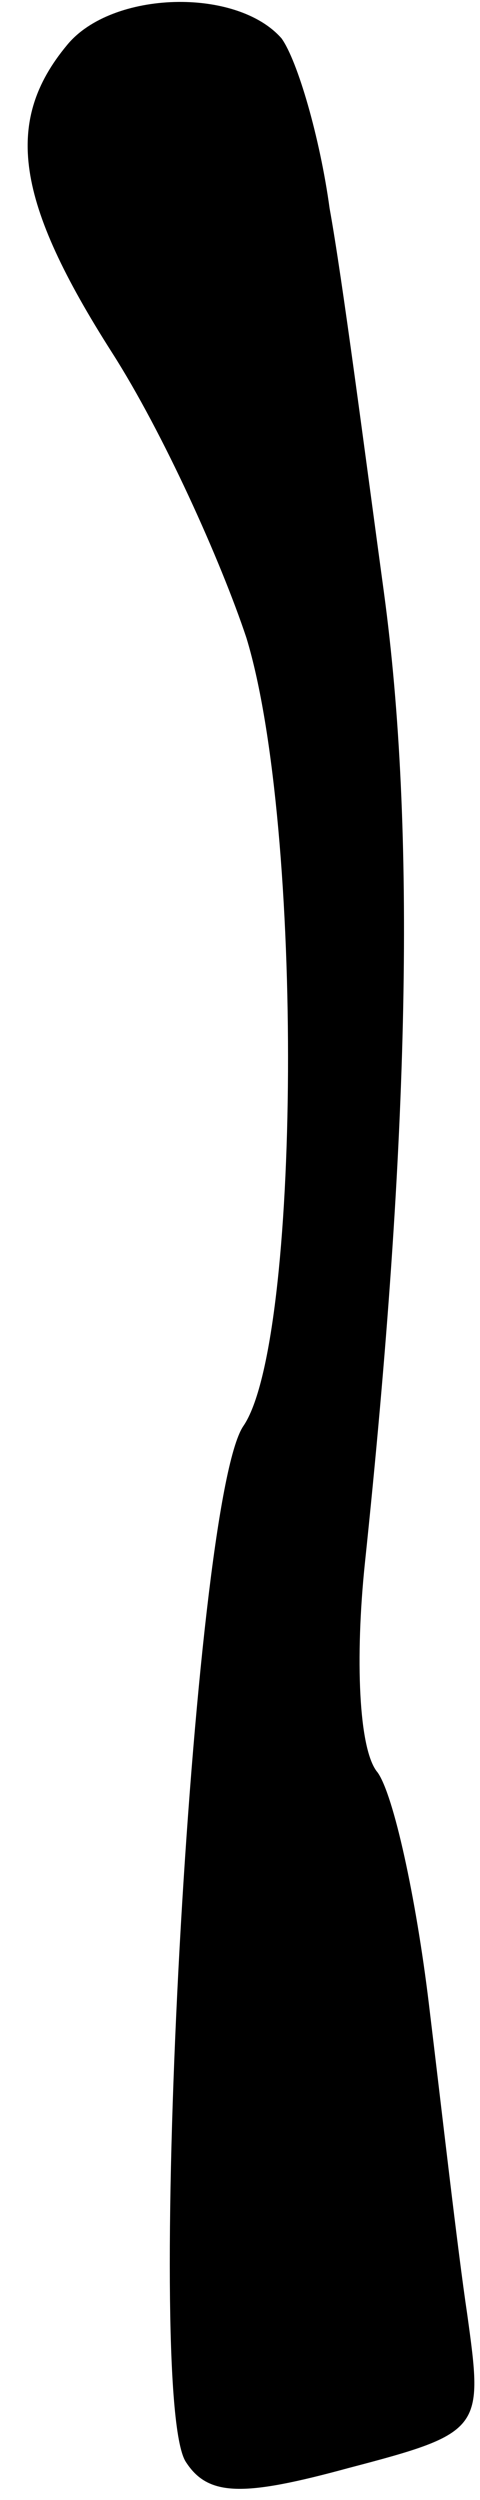 <?xml version="1.0" standalone="no"?>
<!DOCTYPE svg PUBLIC "-//W3C//DTD SVG 20010904//EN"
 "http://www.w3.org/TR/2001/REC-SVG-20010904/DTD/svg10.dtd">
<svg version="1.0" xmlns="http://www.w3.org/2000/svg"
 width="15pt" height="78pt" viewBox="0 0 15 78"
 preserveAspectRatio="xMidYMid meet">
<g transform="translate(0,78) scale(0.1,-0.1)"
fill="#000000" stroke="none">
<path fill="#000000" stroke="none" d="M21 766 c-20 -24 -16 -49 14 -96 16
-25 34 -65 42 -89 18 -59 17 -220 -1 -246 -16 -24 -31 -302 -18 -323 7 -11 18
-11 51 -2 42 11 42 12 37 48 -3 20 -8 64 -12 97 -4 33 -11 65 -16 72 -6 7 -7
36 -4 65 14 133 16 229 6 303 -6 44 -13 98 -17 120 -3 22 -10 46 -15 53 -14
16 -53 15 -67 -2z"/>
</g>
</svg>
